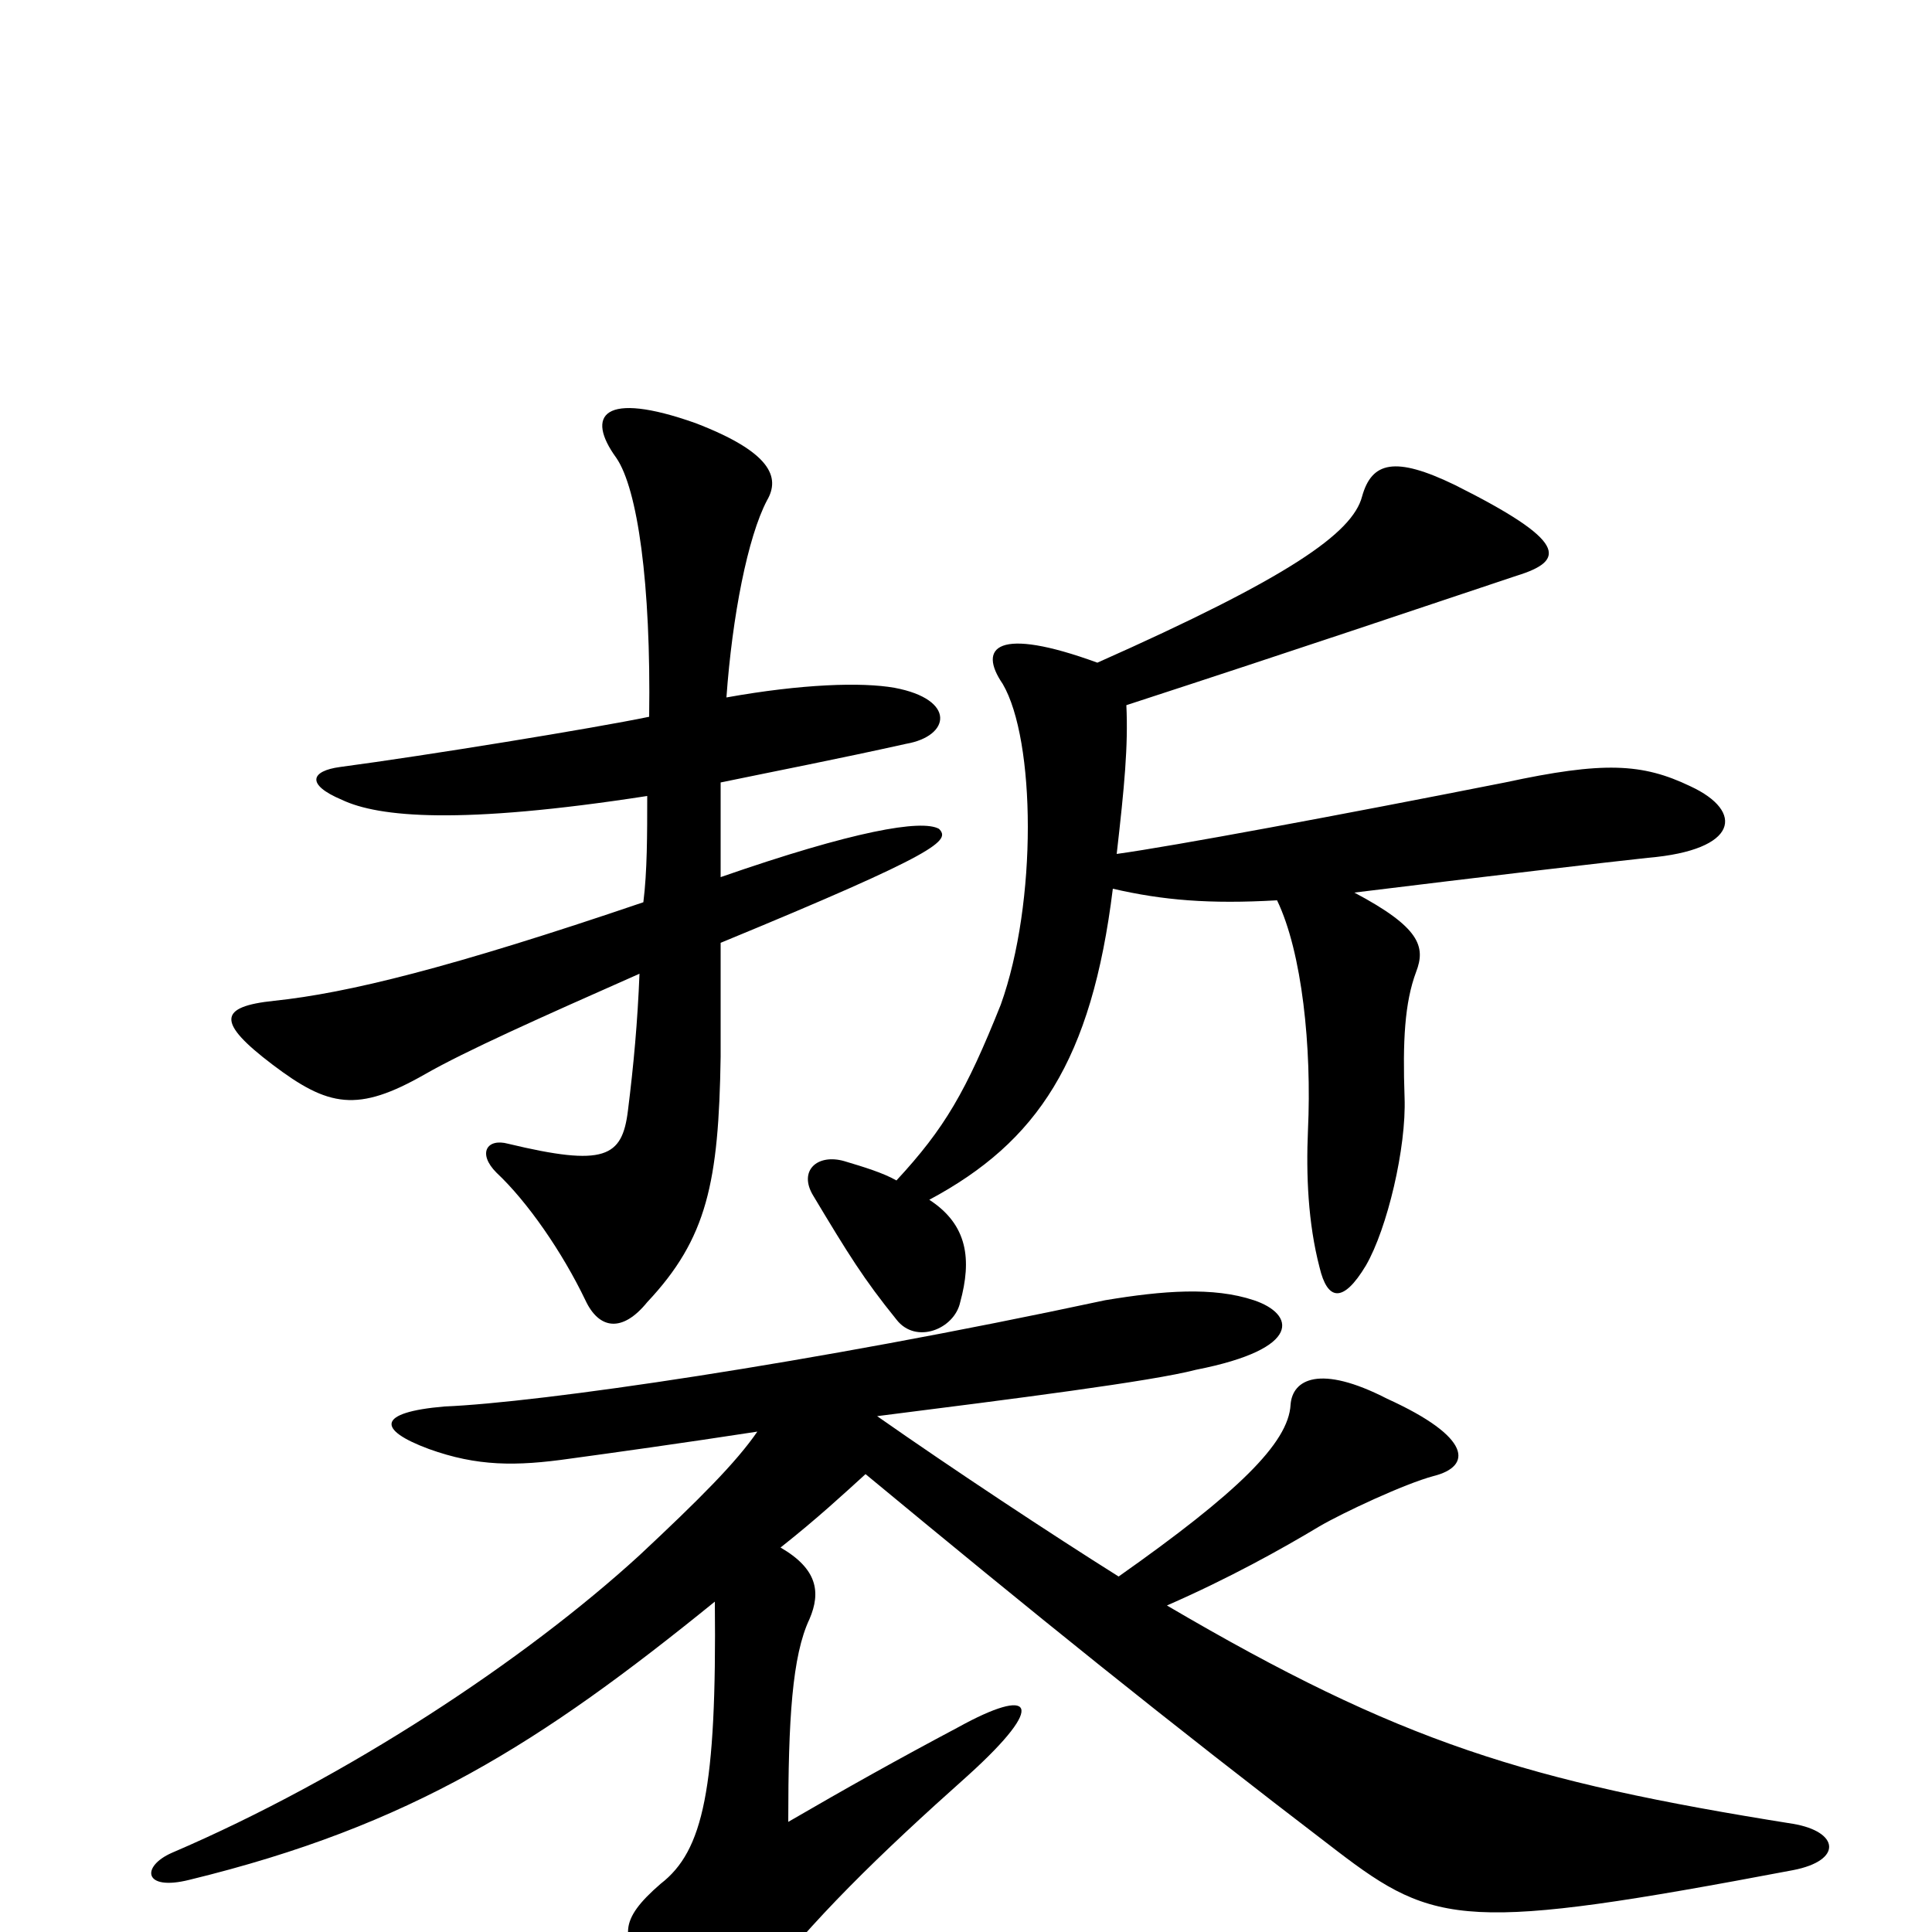 <svg xmlns="http://www.w3.org/2000/svg" viewBox="0 -1000 1000 1000">
	<path fill="#000000" d="M392 -259C381 -243 362 -224 331 -195C272 -141 180 -80 89 -41C73 -34 74 -21 98 -27C213 -55 280 -98 370 -171C371 -74 364 -42 342 -25C320 -6 321 3 336 22C363 53 373 54 391 32C420 -6 455 -40 501 -81C543 -119 534 -127 496 -106C464 -89 439 -75 408 -57C408 -110 410 -143 419 -162C425 -176 423 -188 404 -199C423 -214 437 -227 448 -237C535 -165 603 -110 692 -42C743 -3 759 0 928 -32C954 -37 952 -52 928 -56C790 -78 725 -98 604 -169C636 -183 663 -198 683 -210C695 -217 727 -232 742 -236C762 -241 762 -256 718 -276C683 -294 669 -286 668 -273C667 -253 640 -227 579 -184C544 -206 494 -239 454 -267C525 -276 596 -285 619 -291C675 -302 670 -320 649 -327C628 -334 602 -332 572 -327C418 -294 279 -274 230 -272C195 -269 195 -260 222 -250C247 -241 267 -241 295 -245C317 -248 353 -253 392 -259ZM335 -588C335 -568 335 -549 333 -533C233 -499 180 -486 142 -482C113 -479 112 -471 141 -449C170 -427 185 -424 220 -444C241 -456 279 -473 331 -496C330 -471 328 -449 325 -425C322 -401 313 -396 263 -408C252 -411 247 -403 257 -393C273 -378 291 -352 303 -327C310 -312 322 -310 335 -326C366 -359 372 -388 373 -453C373 -466 373 -488 373 -512C487 -559 492 -565 486 -571C477 -576 442 -570 373 -546C373 -566 373 -578 373 -595C402 -601 433 -607 469 -615C492 -619 495 -638 463 -644C446 -647 415 -646 376 -639C379 -681 387 -722 397 -741C404 -753 399 -766 360 -781C312 -798 303 -785 319 -763C330 -747 337 -698 336 -629C307 -623 221 -609 176 -603C161 -601 158 -594 177 -586C196 -577 238 -573 335 -588ZM568 -657C516 -676 506 -665 519 -646C536 -617 537 -533 518 -480C500 -435 489 -416 464 -389C457 -393 447 -396 437 -399C423 -403 413 -394 421 -381C439 -351 447 -338 464 -317C474 -304 494 -312 497 -326C503 -348 501 -366 481 -379C537 -409 565 -451 576 -540C602 -534 626 -532 661 -534C674 -507 679 -458 677 -415C676 -392 677 -367 683 -344C687 -327 695 -325 707 -345C718 -364 728 -406 727 -432C726 -461 727 -481 733 -497C738 -510 735 -520 701 -538C766 -546 834 -554 853 -556C900 -560 903 -580 875 -593C850 -605 830 -606 779 -595C693 -578 607 -562 578 -558C582 -593 584 -614 583 -635C675 -665 734 -685 785 -702C811 -710 811 -720 753 -749C722 -764 710 -761 705 -743C700 -724 667 -701 568 -657Z"/>
</svg>